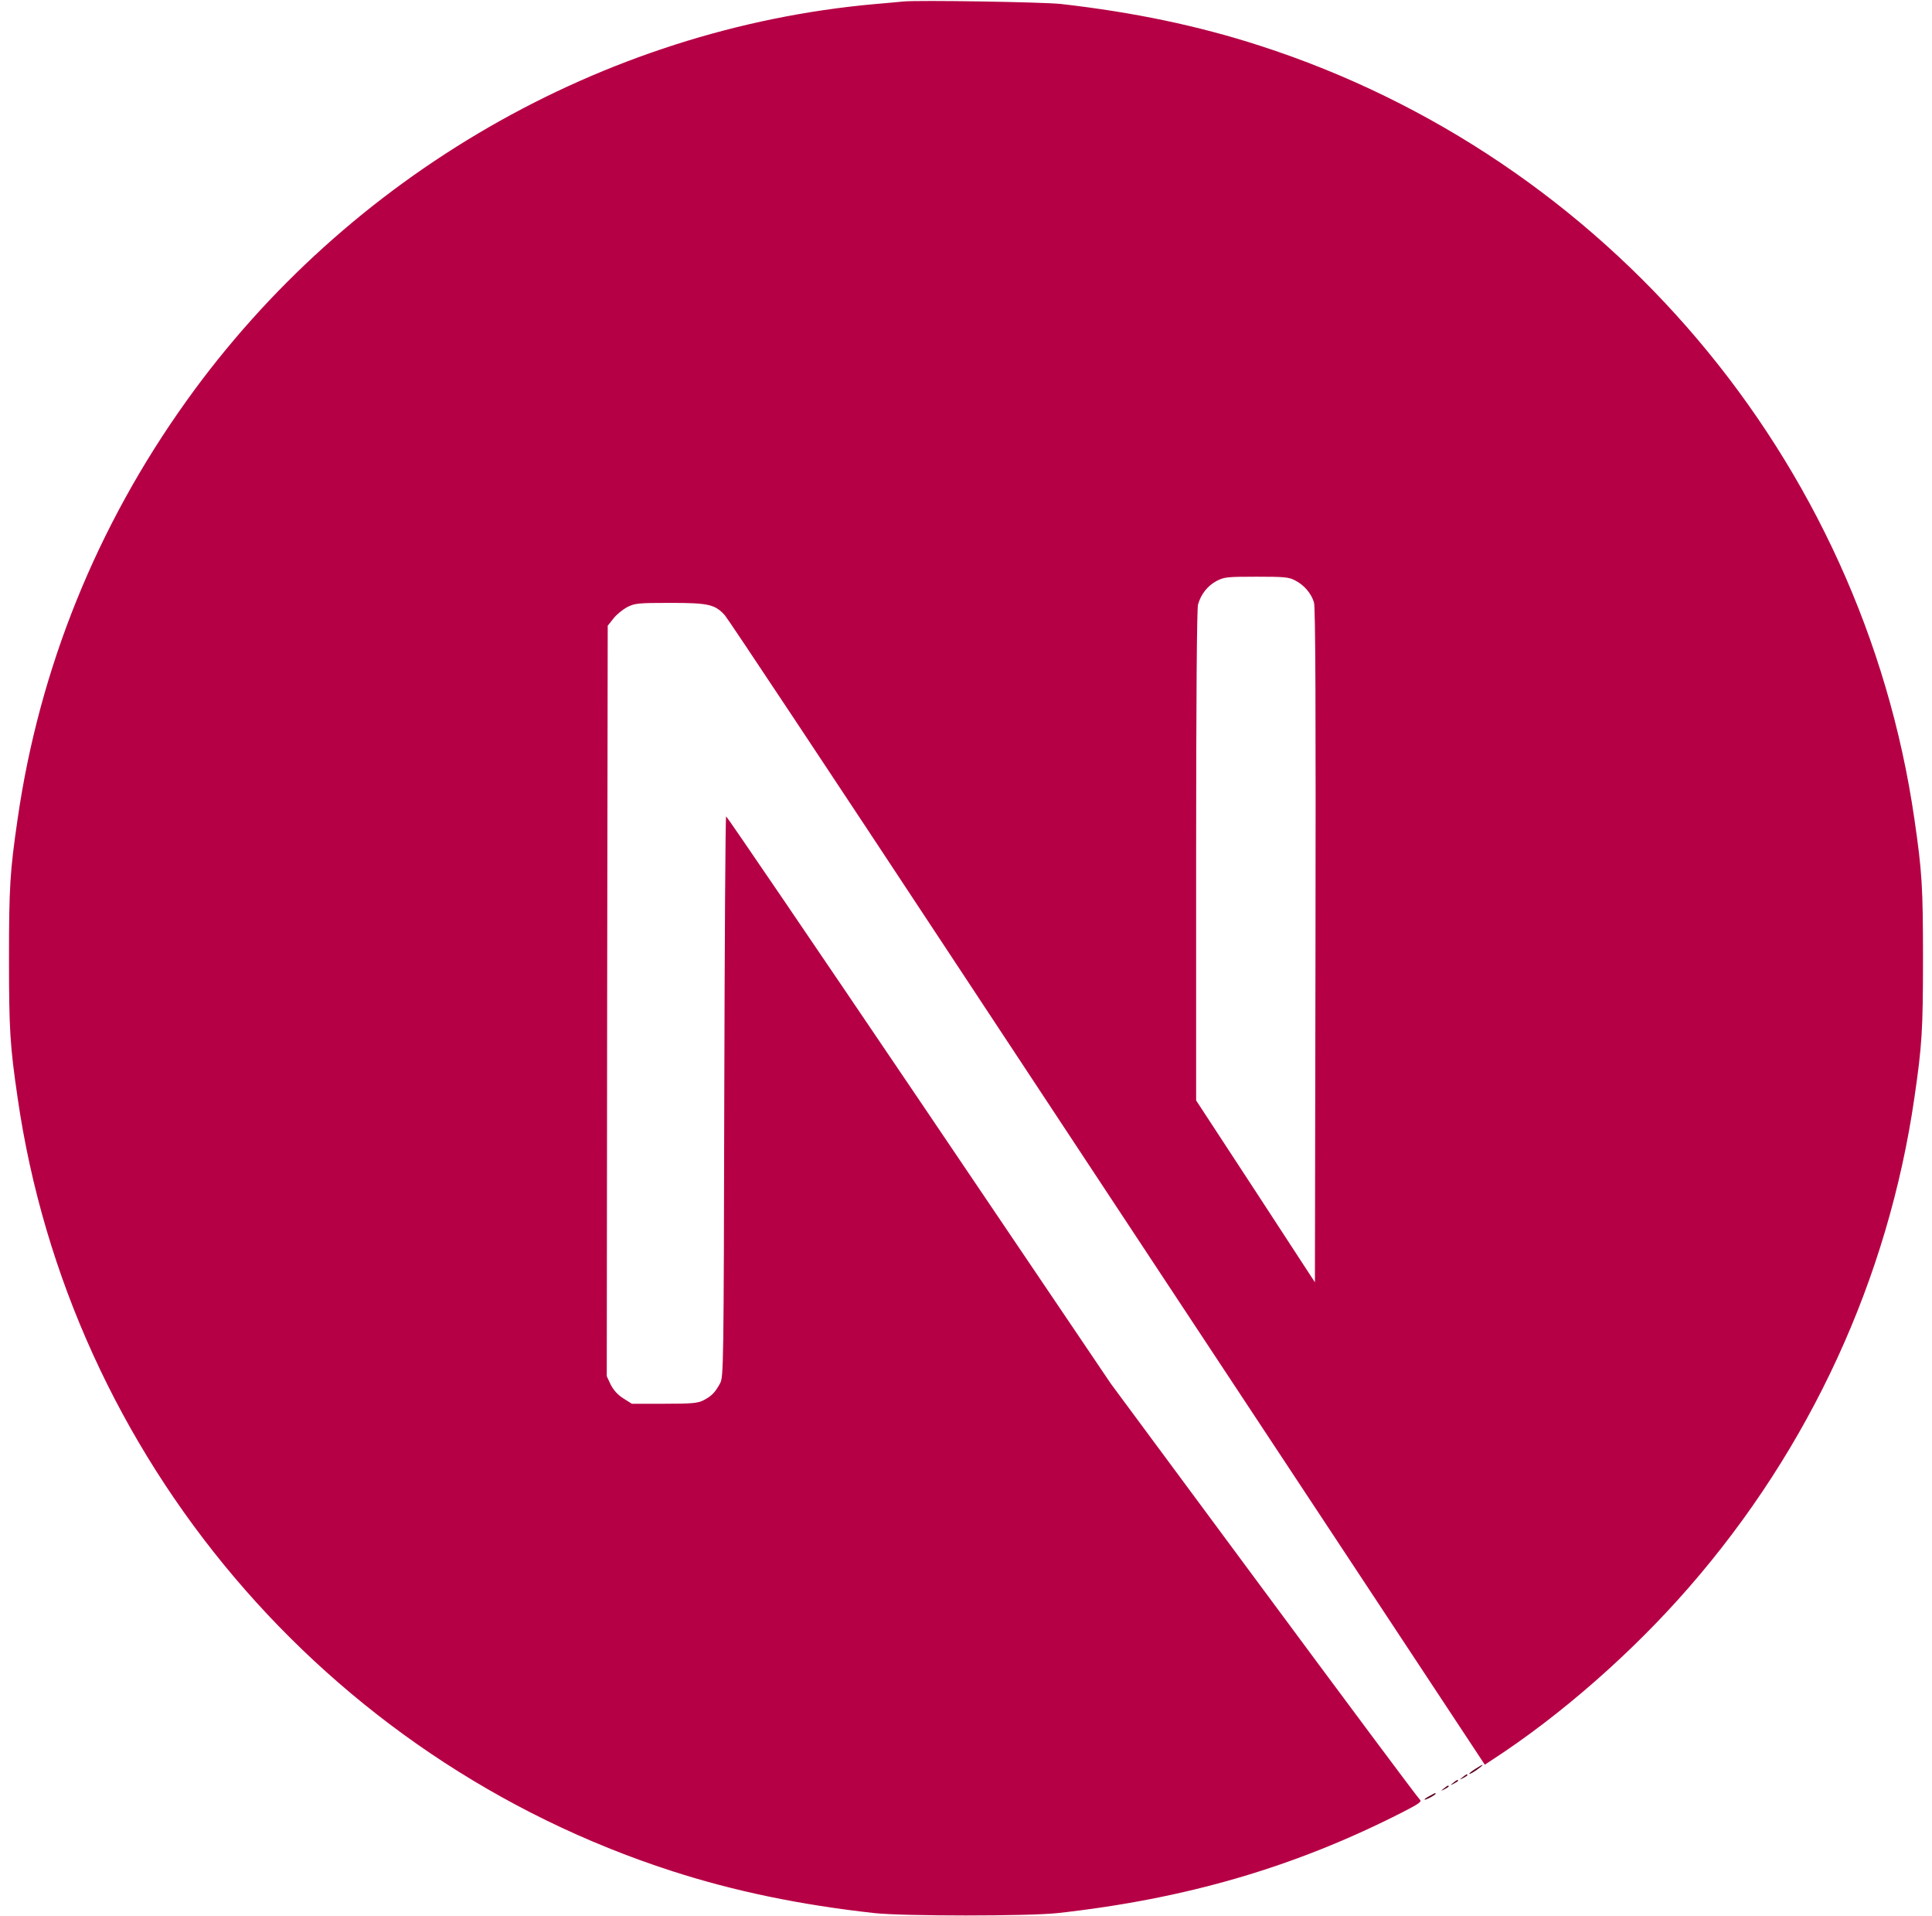 <svg viewBox="0 0 121 120" fill="none" xmlns="http://www.w3.org/2000/svg">
    <g clip-path="url(.clip0_138_368)">
        <path
            d="M56.575 0.094C56.317 0.117 55.497 0.199 54.758 0.258C37.733 1.793 21.785 10.979 11.684 25.099C6.06 32.95 2.463 41.855 1.103 51.288C0.623 54.581 0.564 55.553 0.564 60.018C0.564 64.482 0.623 65.455 1.103 68.747C4.361 91.257 20.379 110.169 42.103 117.176C45.994 118.43 50.095 119.285 54.758 119.801C56.575 120 64.425 120 66.242 119.801C74.292 118.91 81.111 116.918 87.837 113.485C88.868 112.958 89.067 112.817 88.927 112.7C88.833 112.63 84.439 106.736 79.166 99.611L69.581 86.663L57.571 68.888C50.962 59.115 45.525 51.124 45.478 51.124C45.431 51.112 45.384 59.01 45.361 68.653C45.326 85.539 45.314 86.218 45.103 86.617C44.798 87.191 44.564 87.425 44.072 87.683C43.697 87.87 43.369 87.906 41.599 87.906H39.572L39.033 87.566C38.682 87.343 38.424 87.05 38.248 86.71L38.002 86.183L38.026 62.689L38.061 39.184L38.424 38.727C38.611 38.481 39.01 38.164 39.291 38.012C39.772 37.778 39.959 37.754 41.986 37.754C44.377 37.754 44.775 37.848 45.396 38.528C45.572 38.715 52.075 48.511 59.855 60.311C67.636 72.11 78.276 88.222 83.502 96.131L92.993 110.509L93.473 110.192C97.727 107.427 102.226 103.49 105.789 99.389C113.37 90.683 118.256 80.066 119.897 68.747C120.377 65.455 120.436 64.482 120.436 60.018C120.436 55.553 120.377 54.581 119.897 51.288C116.639 28.779 100.621 9.866 78.897 2.859C75.065 1.617 70.987 0.762 66.417 0.246C65.293 0.129 57.547 4.50773e-05 56.575 0.094V0.094ZM81.111 36.348C81.674 36.629 82.131 37.168 82.295 37.731C82.388 38.035 82.412 44.55 82.388 59.233L82.353 80.301L78.639 74.606L74.913 68.911V53.596C74.913 43.695 74.96 38.129 75.03 37.86C75.217 37.203 75.627 36.688 76.19 36.383C76.67 36.137 76.846 36.114 78.686 36.114C80.42 36.114 80.725 36.137 81.111 36.348V36.348Z"
            fill="#B60045" />
        <path
            d="M92.407 110.767C91.997 111.024 91.868 111.2 92.231 111.001C92.489 110.849 92.911 110.532 92.841 110.521C92.805 110.521 92.606 110.638 92.407 110.767ZM91.599 111.294C91.388 111.458 91.388 111.47 91.645 111.341C91.786 111.27 91.903 111.188 91.903 111.165C91.903 111.071 91.845 111.095 91.599 111.294ZM91.013 111.645C90.802 111.809 90.802 111.821 91.06 111.692C91.2 111.622 91.317 111.54 91.317 111.517C91.317 111.423 91.259 111.446 91.013 111.645ZM90.427 111.997C90.216 112.161 90.216 112.173 90.474 112.044C90.614 111.973 90.731 111.891 90.731 111.868C90.731 111.774 90.673 111.798 90.427 111.997ZM89.536 112.466C89.091 112.7 89.115 112.794 89.56 112.571C89.759 112.466 89.911 112.36 89.911 112.337C89.911 112.255 89.9 112.266 89.536 112.466Z"
            fill="#5D0124" />
    </g>
    <defs>
        <clipPath class="clip0_138_368">
            <rect width="120" height="120" fill="white" transform="translate(0.5)" />
        </clipPath>
    </defs>
</svg>